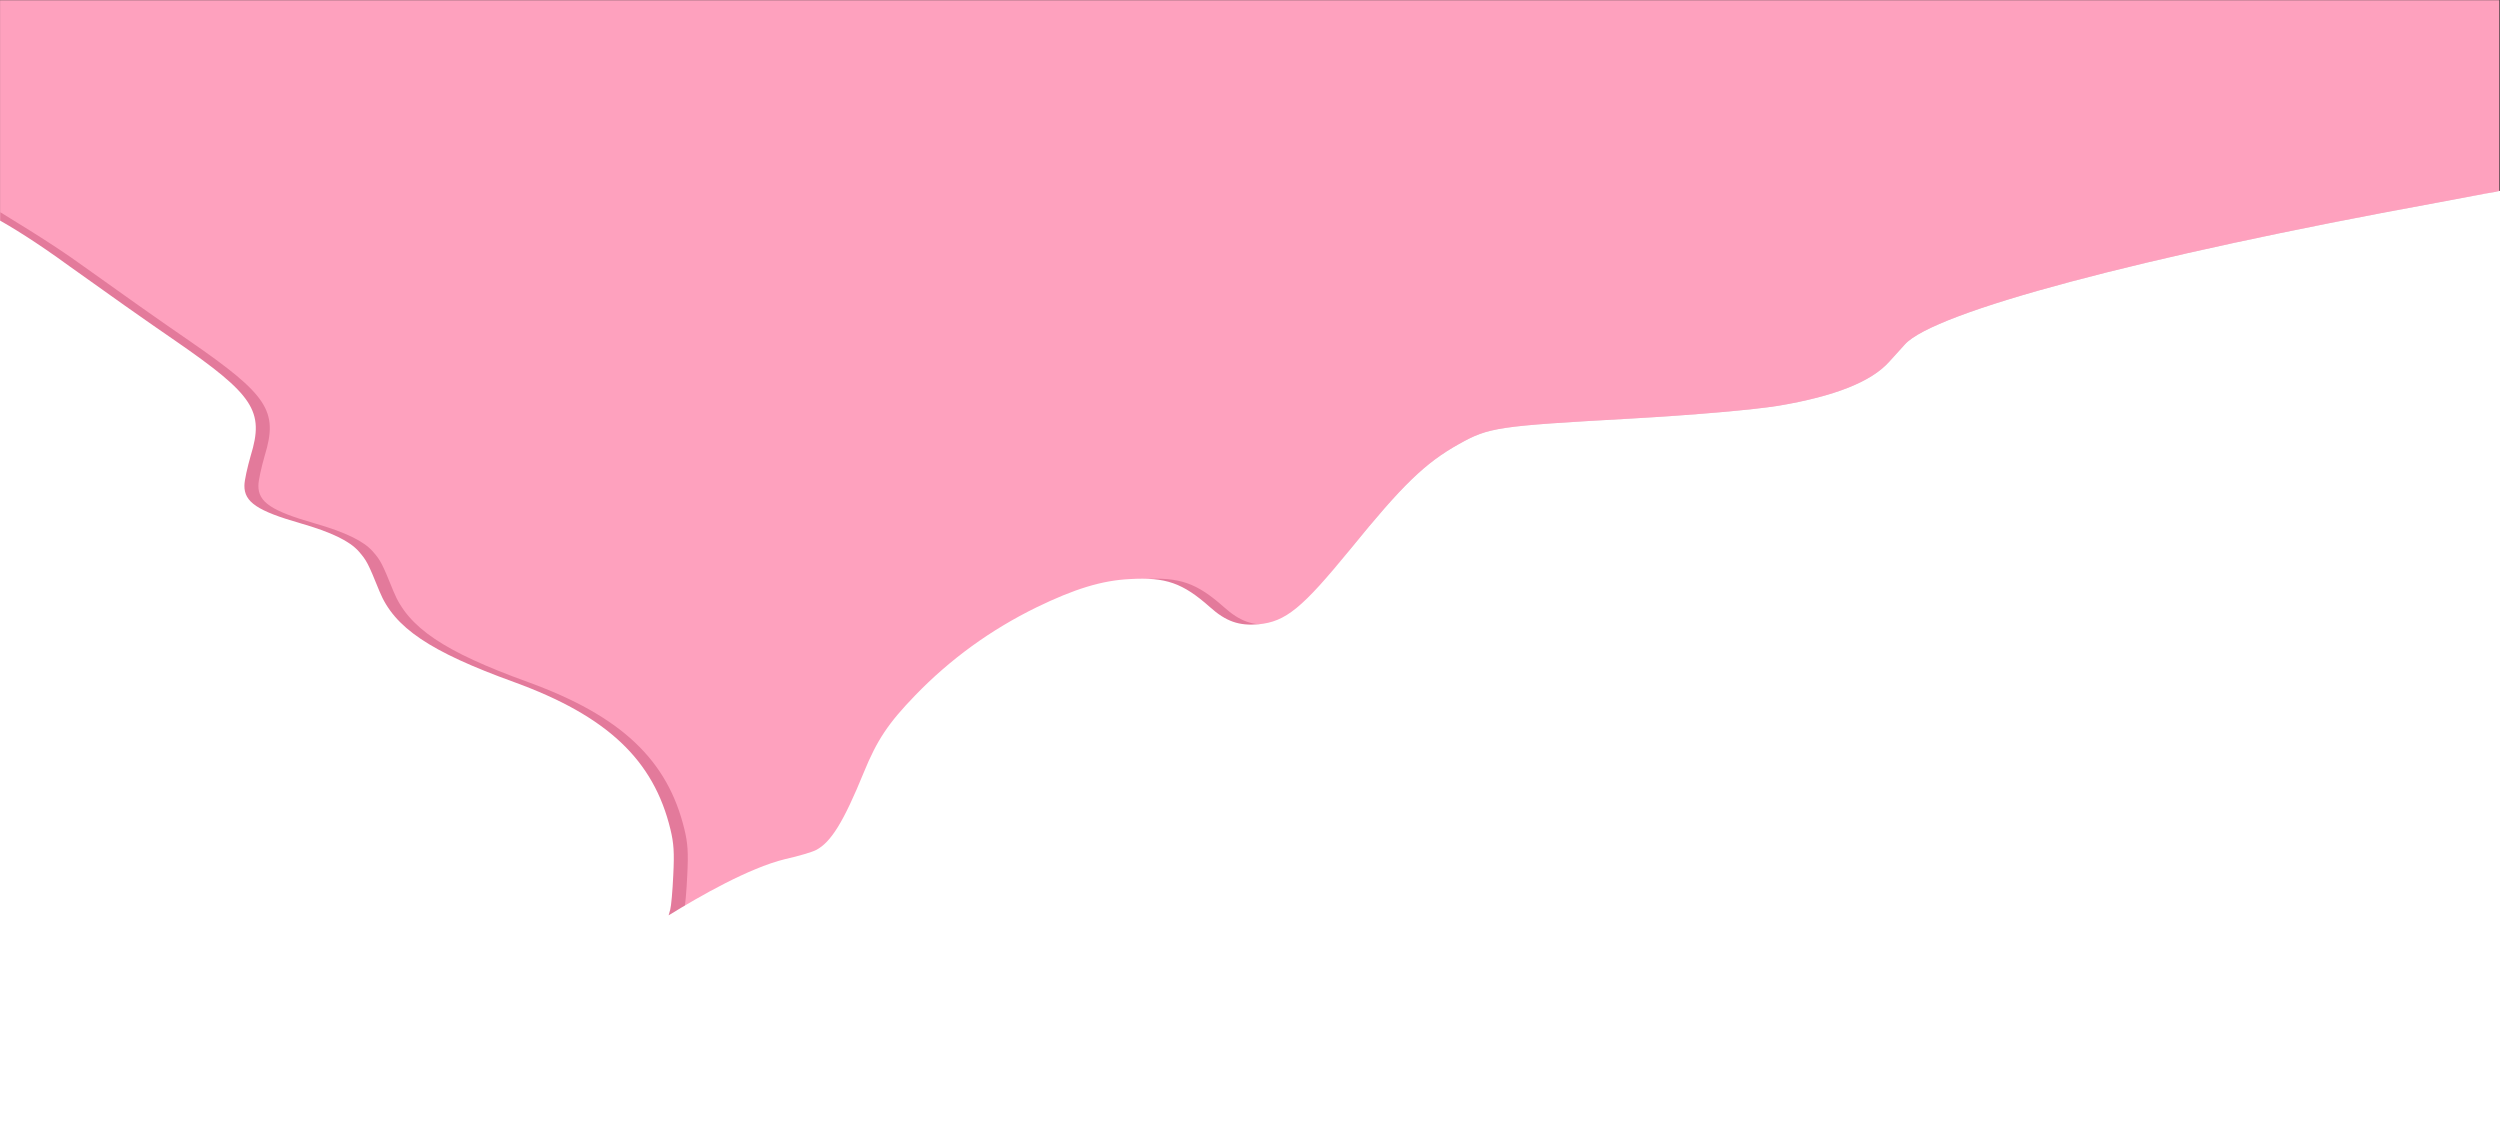 <?xml version="1.0" encoding="UTF-8" standalone="no"?>
<svg
   xmlns:dc="http://purl.org/dc/elements/1.1/"
   xmlns:cc="http://creativecommons.org/ns#"
   xmlns:rdf="http://www.w3.org/1999/02/22-rdf-syntax-ns#"
   xmlns:svg="http://www.w3.org/2000/svg"
   xmlns="http://www.w3.org/2000/svg"
   xmlns:sodipodi="http://sodipodi.sourceforge.net/DTD/sodipodi-0.dtd"
   xmlns:inkscape="http://www.inkscape.org/namespaces/inkscape"
   version="1.0"
   width="1072px"
   height="489px"
   viewBox="0 0 10720 4890"
   preserveAspectRatio="xMidYMid meet"
   id="svg3787"
   sodipodi:docname="SagiriWeb.svg"
   inkscape:version="0.92.3 (2405546, 2018-03-11)">
  <rect x="0" y="0" width="10720" height="4890" fill="#333333" stroke="none"/>
  <defs
     id="defs3791" />
  <sodipodi:namedview
     pagecolor="#ffffff"
     bordercolor="#666666"
     borderopacity="1"
     objecttolerance="10"
     gridtolerance="10"
     guidetolerance="10"
     inkscape:pageopacity="0"
     inkscape:pageshadow="2"
     inkscape:window-width="1920"
     inkscape:window-height="1017"
     id="namedview3789"
     showgrid="false"
     inkscape:zoom="1"
     inkscape:cx="5.4004739"
     inkscape:cy="214.53367"
     inkscape:window-x="-8"
     inkscape:window-y="-8"
     inkscape:window-maximized="1"
     inkscape:current-layer="svg3787" />
  <g
     id="layer102"
     transform="matrix(1.001,0,0,1.001,401.378,190.253)"
     style="fill:#fea1be;stroke:none">
    <path
       d="m 1734,2678 -19,-23 23,19 c 21,18 27,26 19,26 -2,0 -12,-10 -23,-22 z"
       id="path3781"
       inkscape:connector-curvature="0" />
    <path
       style="fill:#fea1be;fill-opacity:1;stroke-width:10"
       d="m -400.801,-189.189 c 3568.773,0 7137.546,0 10706.318,0 0,1627.31 0,3254.62 0,4881.93 -3568.773,0 -7137.546,0 -10706.318,0 0,-1627.31 0,-3254.62 0,-4881.93 z"
       id="rect3796"
       inkscape:connector-curvature="0" />
  </g>
  <path
     style="fill:#e37a9b;fill-opacity:1;stroke:none;stroke-width:1"
     inkscape:connector-curvature="0"
     id="path3784-4"
     d="M -4.31,2723.655 1.522,910.124 c 11,8 214.478,127.876 355.478,230.876 142,102 346,246 453,319 339,234 384,302 325,494 -14,49 -27,106 -27,128 -1,71 56,109 241,162 132,38 210,76 249,120 34,39 40,50 89,171 63,156 216,259 578,390 398,145 598,333 670,632 14,58 17,98 12,195 -3,68 -9,134 -13,148 l -7,25 c 133.908,-82.438 344.073,-202.95 499,-241 59,-13 118,-31 133,-39 64,-33 118,-120 205,-333 57,-139 104,-210 221,-331 149,-154 322,-280 520,-377 163,-79 279,-115 400,-121 154,-9 227,17 343,120 69,62 125,81 208,74 117,-11 128,-69 334,-322 224,-276 321,-370 466,-451 129,-72 164,-77 734,-109 281,-16 528,-38 635,-55 243,-41 399,-103 476,-189 23,-25 53,-59 67,-74 124,-139 1013,-376 2277.001,-607 121,-22 232,-43 248,-46 l 27,-6 c 0,0 1.731,4072 1.731,4072 L 5420,4890 6.2388165e-6,4890 Z"
     sodipodi:nodetypes="ccccccccccccccccccccccccccccccccccc" />
  <path
     style="fill:#ffffff;stroke:none"
     inkscape:connector-curvature="0"
     id="path3784"
     d="m -16.552,936.689 c 61,33 172.552,101.31 313.552,204.31 142,102 346,246 453,319 339,234 384,302 325,494 -14,49 -27,106 -27,128 -1,71 56,109 241,162 132,38 210,76 249,120 34,39 40,50 89,171 63,156 216,259 578,390 398,145 598,333 670,632 14,58 17,98 12,195 -3,68 -9,134 -13,148 l -7,25 c 133.908,-82.438 344.073,-202.95 499,-241 59,-13 118,-31 133,-39 64,-33 118,-120 205,-333 57,-139 104,-210 221,-331 149,-154 322,-280 520,-377 163,-79 279,-115 400,-121 154,-9 227,17 343,120 69,62 125,81 208,74 117,-11 188,-69 394,-322 224,-276 321,-370 466,-451 129,-72 164,-77 734,-109 281,-16 528,-38 635,-55 243,-41 399,-103 476,-189 23,-25 53,-59 67,-74 124,-139 1013,-376 2277.001,-607 121,-22 224.41,-43 248,-46 l 27,-6 c 0,0 1.731,4072 0,4072 H 5360 L 6.2388165e-6,4890 Z"
     sodipodi:nodetypes="cccccccccccccccccccccccccccccccccc" />
</svg>
